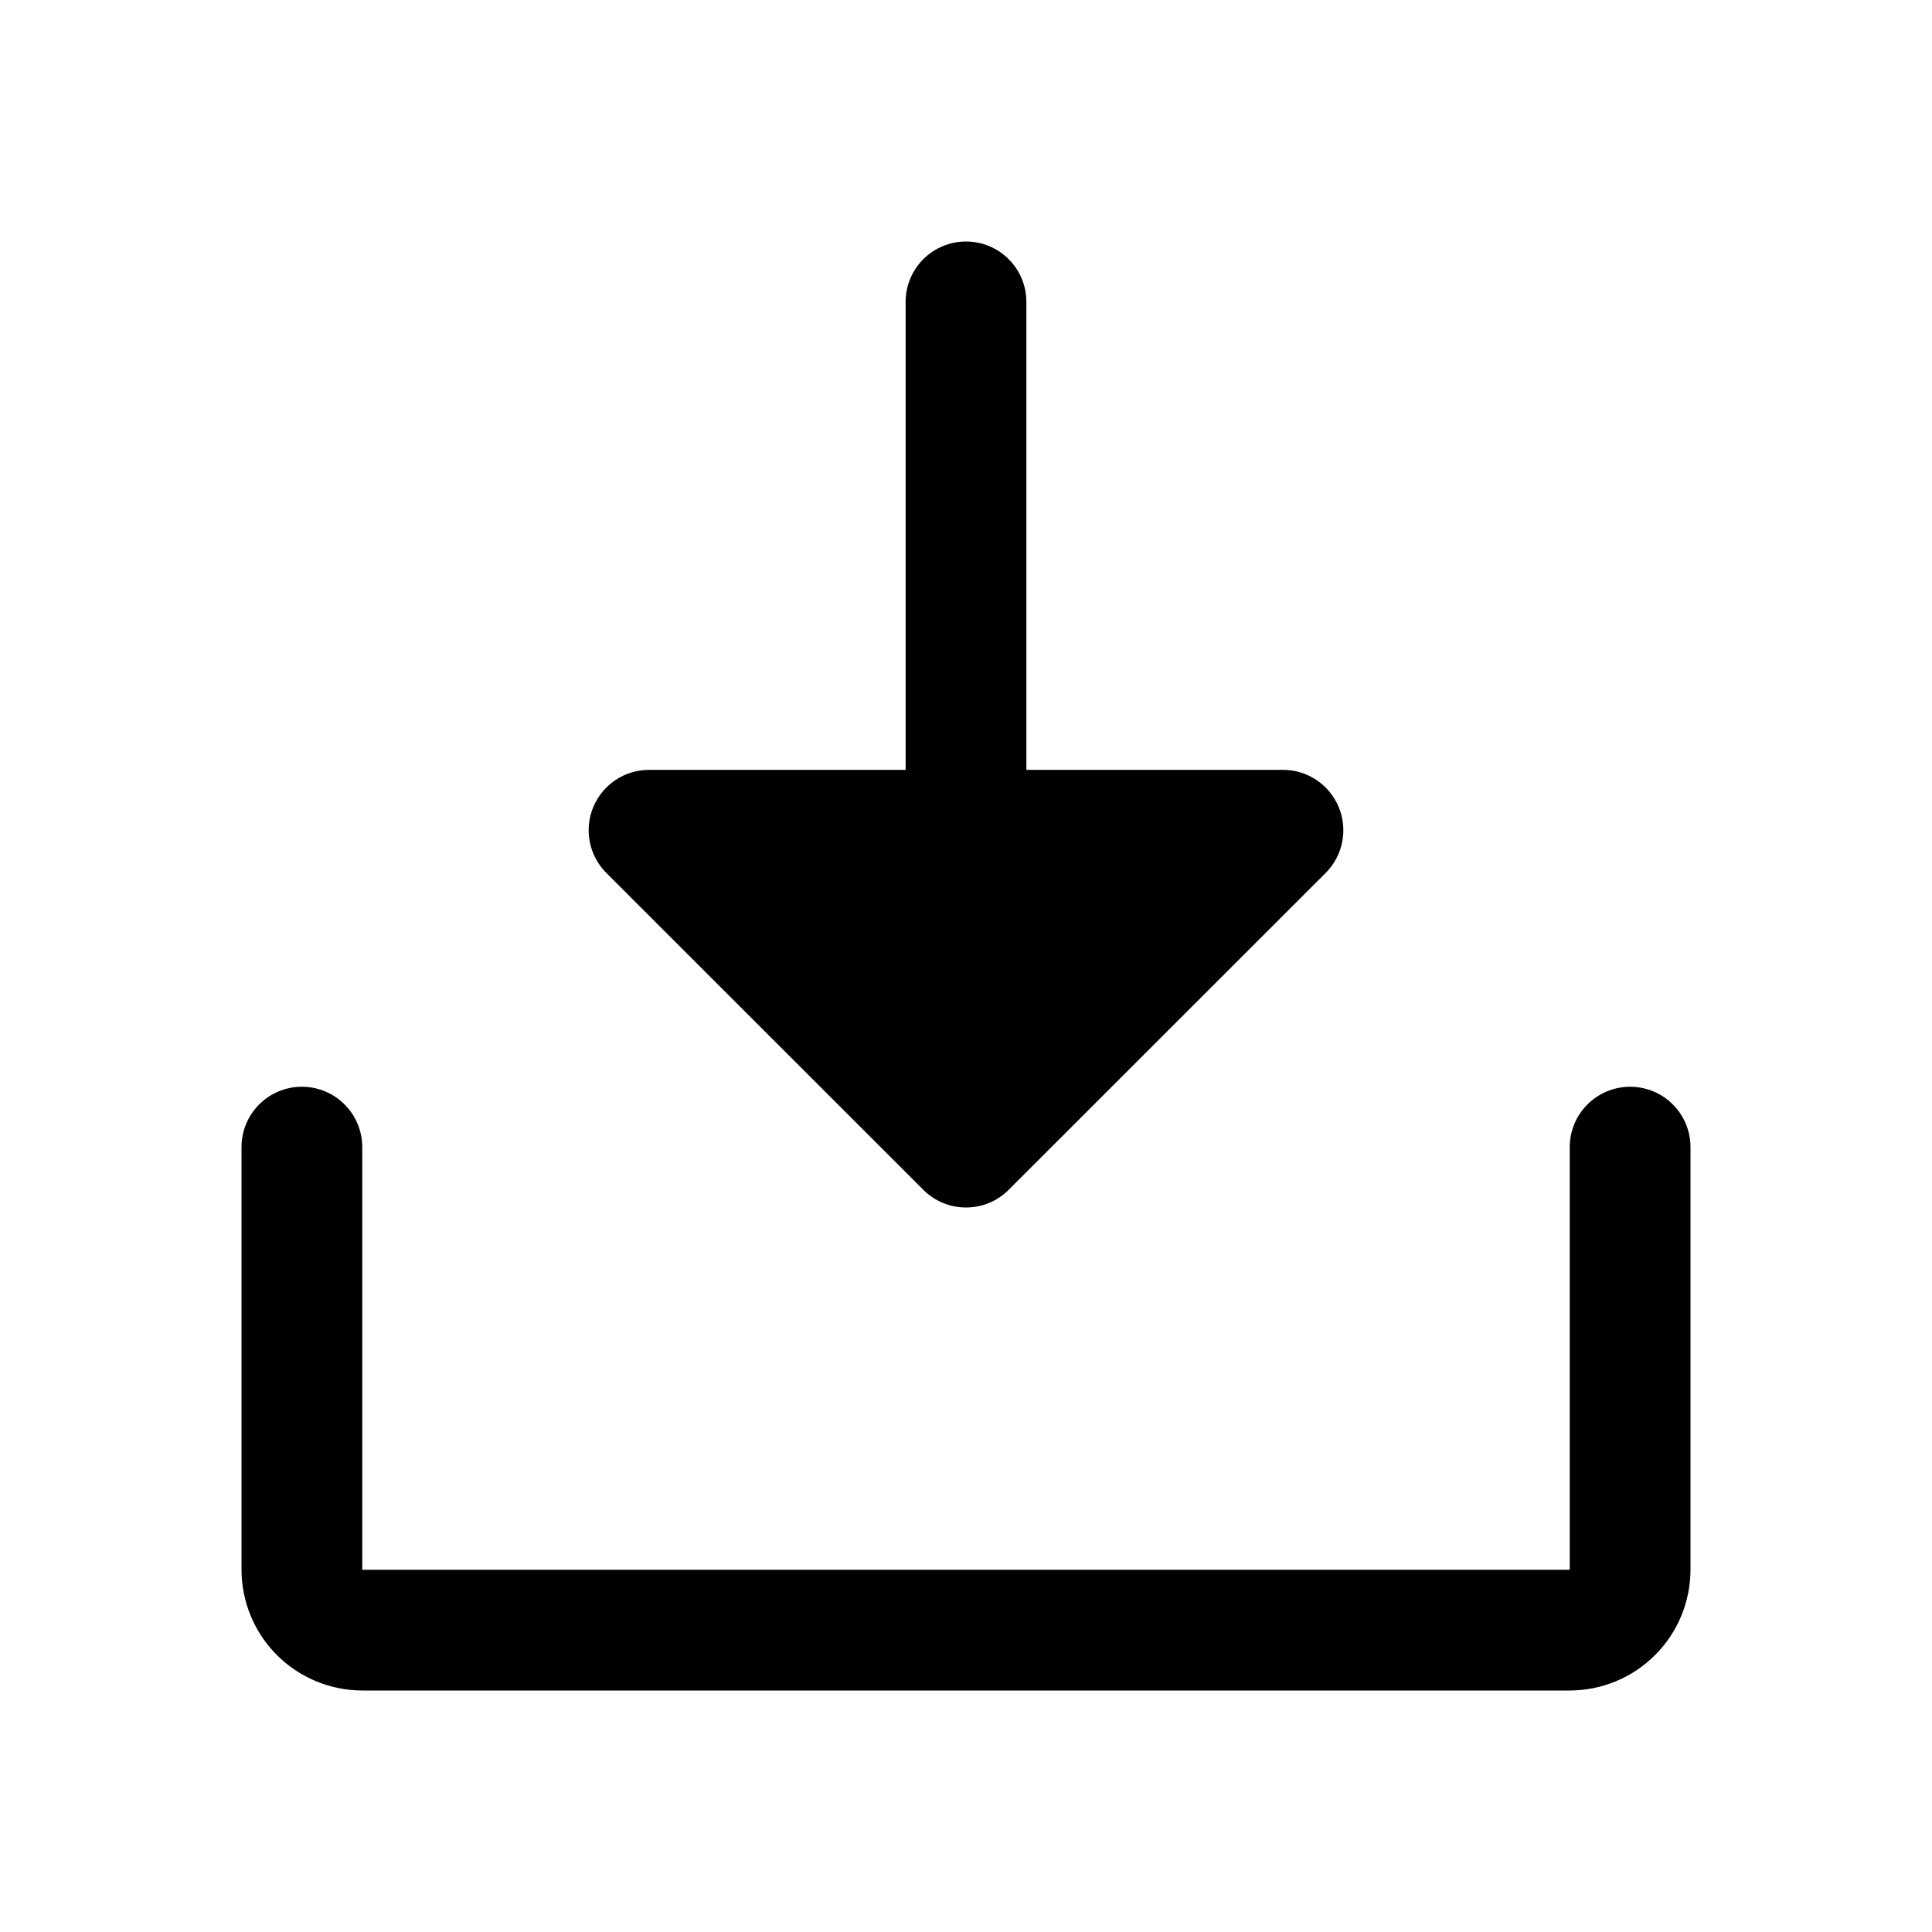<svg   viewBox="0 0 32 32" fill="none" xmlns="http://www.w3.org/2000/svg">
<path d="M10.043 14.459C9.903 14.319 9.808 14.14 9.769 13.947C9.731 13.752 9.75 13.551 9.826 13.369C9.902 13.186 10.03 13.03 10.194 12.92C10.359 12.81 10.552 12.751 10.75 12.751H15V5C15 4.735 15.105 4.48 15.293 4.293C15.48 4.105 15.735 4 16 4C16.265 4 16.52 4.105 16.707 4.293C16.895 4.48 17 4.735 17 5V12.751H21.25C21.448 12.751 21.641 12.81 21.806 12.92C21.97 13.03 22.098 13.186 22.174 13.369C22.25 13.551 22.269 13.752 22.231 13.947C22.192 14.14 22.097 14.319 21.957 14.459L16.707 19.707C16.52 19.895 16.265 20 16 20C15.735 20 15.48 19.895 15.293 19.707L10.043 14.459ZM27 18C26.735 18 26.48 18.105 26.293 18.293C26.105 18.48 26 18.735 26 19V26H6V19C6 18.735 5.895 18.48 5.707 18.293C5.52 18.105 5.265 18 5 18C4.735 18 4.48 18.105 4.293 18.293C4.105 18.48 4 18.735 4 19V26C4.001 26.53 4.212 27.039 4.586 27.413C4.961 27.788 5.47 27.999 6 28H26C26.53 27.999 27.039 27.788 27.413 27.413C27.788 27.039 27.999 26.53 28 26V19C28 18.735 27.895 18.48 27.707 18.293C27.52 18.105 27.265 18 27 18V18Z" fill="black"/>
</svg>
